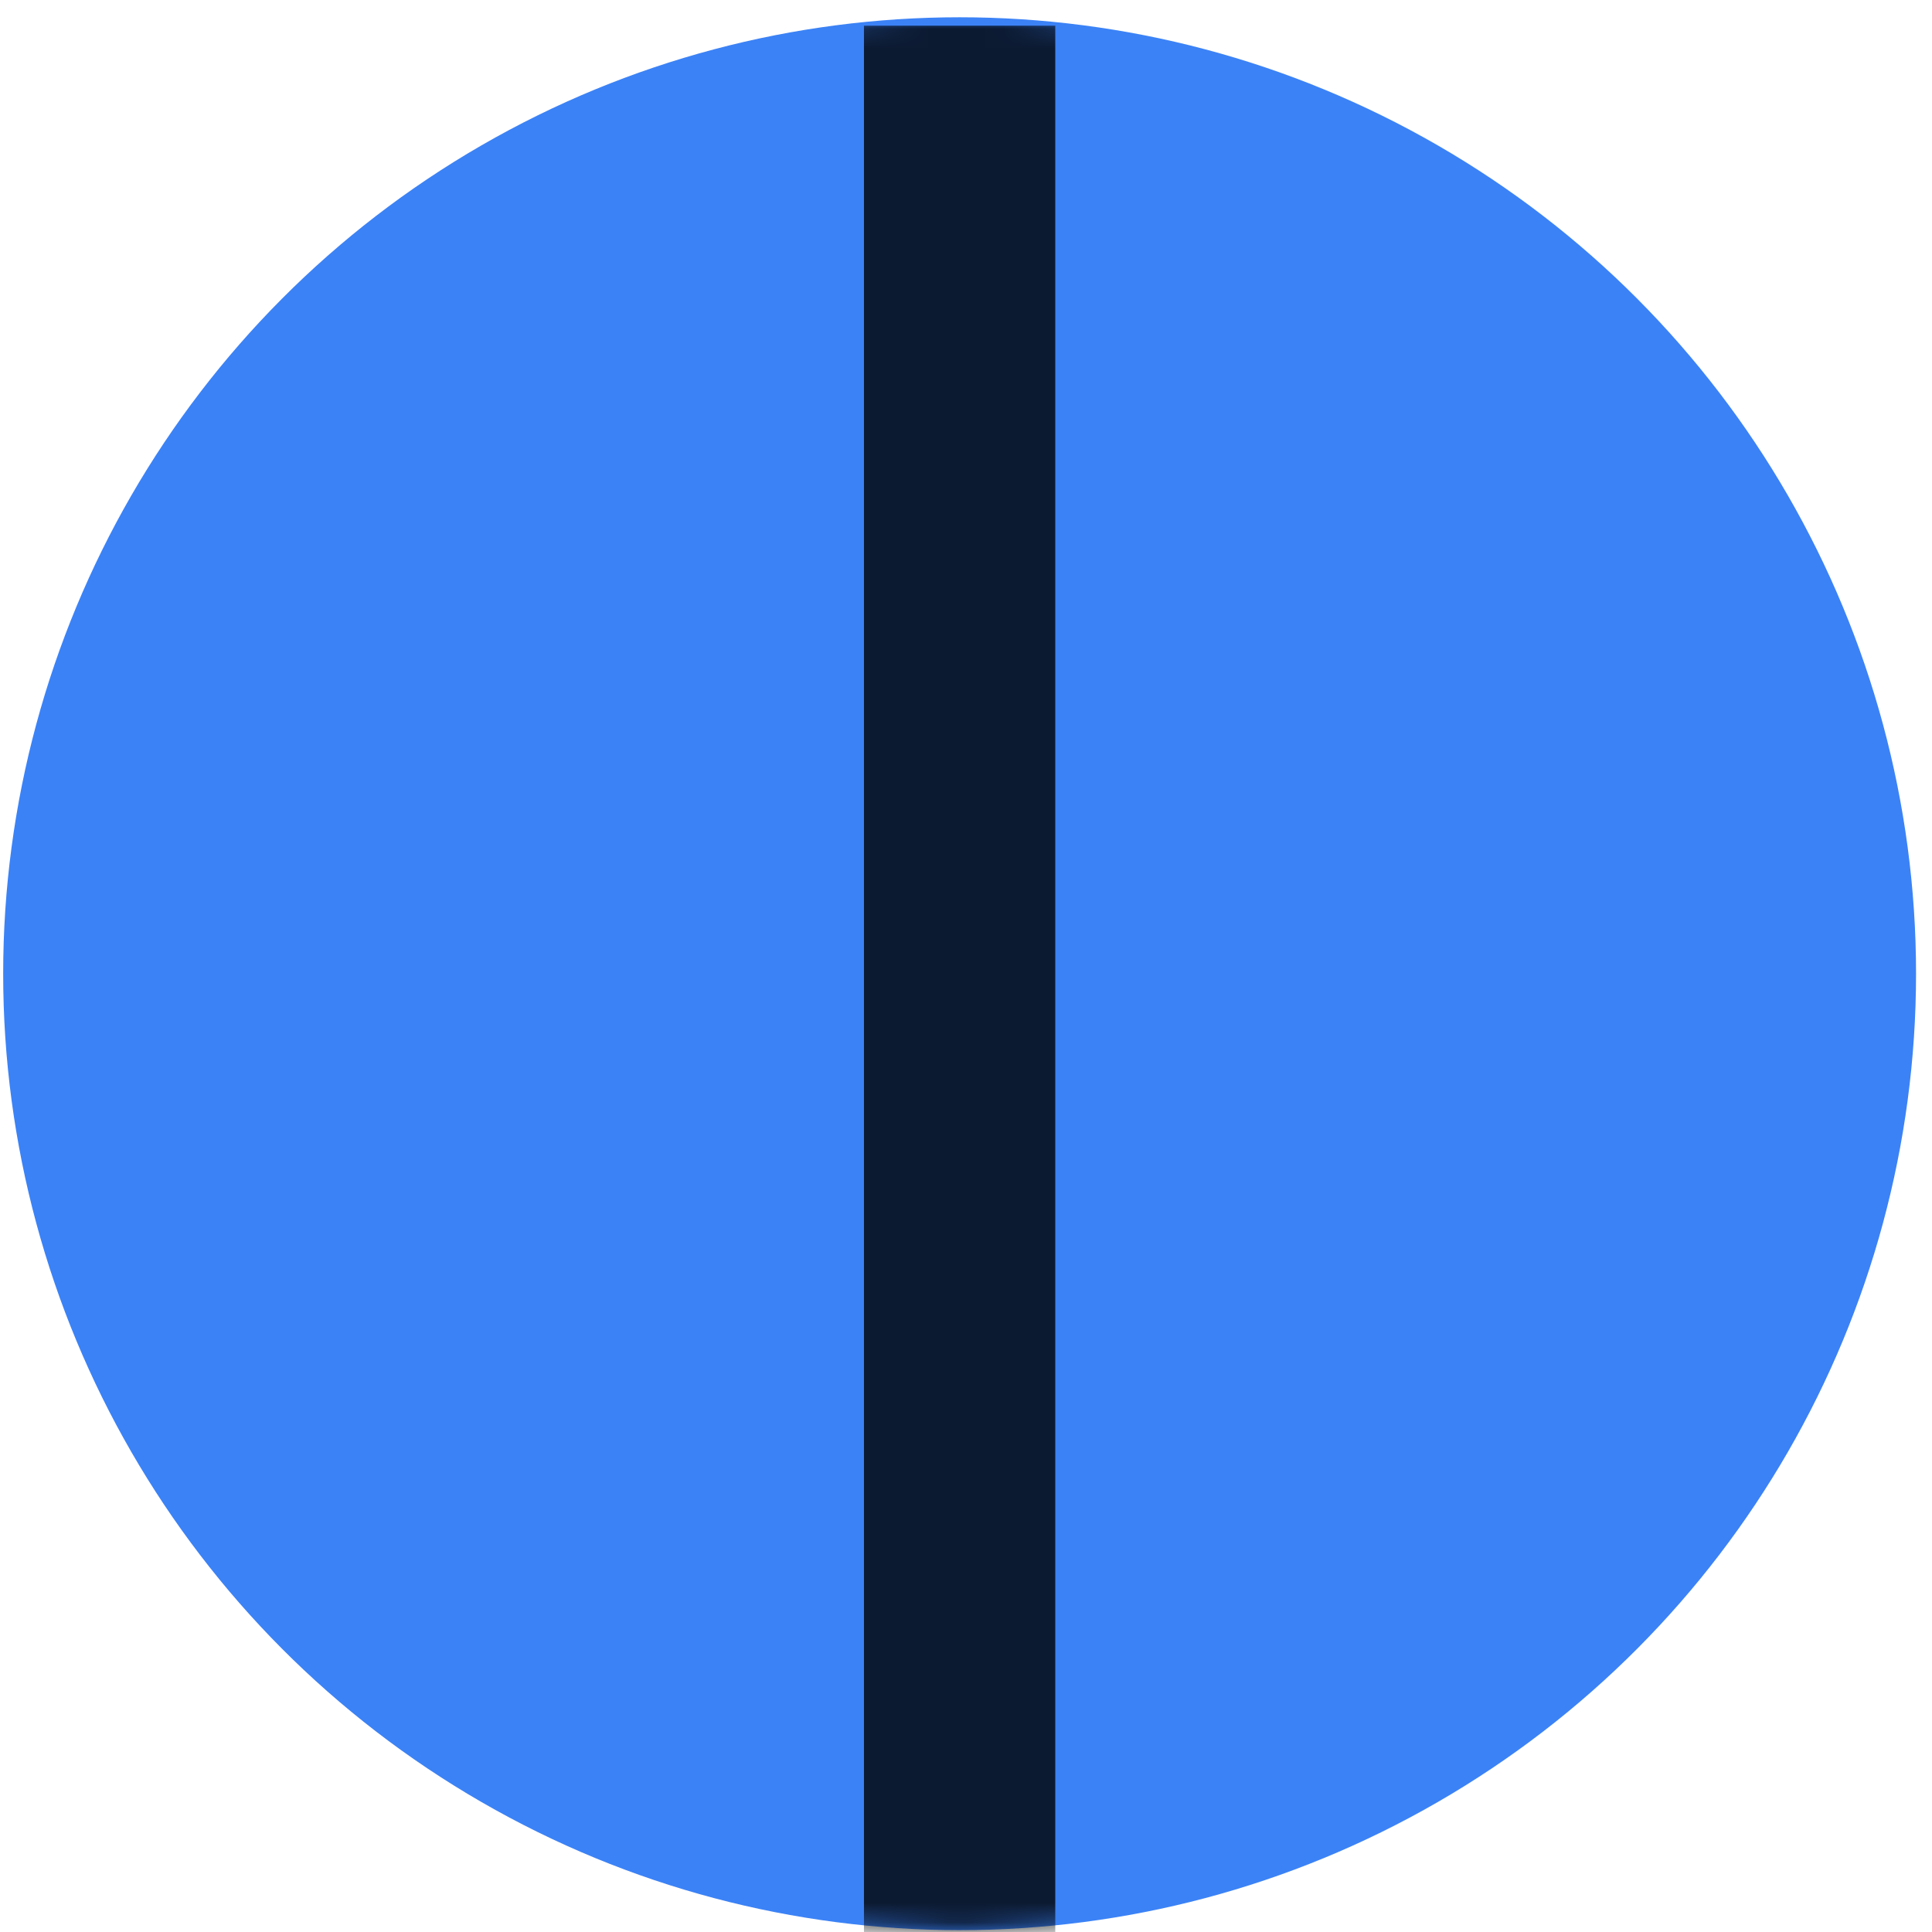 <svg width="101" height="101" viewBox="0 0 101 101" fill="none" xmlns="http://www.w3.org/2000/svg">
<circle cx="50.166" cy="50.903" r="50" fill="#3B82F6"/>
<mask id="mask0_31_27" style="mask-type:alpha" maskUnits="userSpaceOnUse" x="0" y="0" width="101" height="101">
<circle cx="50.166" cy="50.903" r="50" fill="#3B82F6"/>
</mask>
<g mask="url(#mask0_31_27)">
<path d="M50.166 1.343V101.343" stroke="black" stroke-opacity="0.8" stroke-width="10"/>
</g>
</svg>
